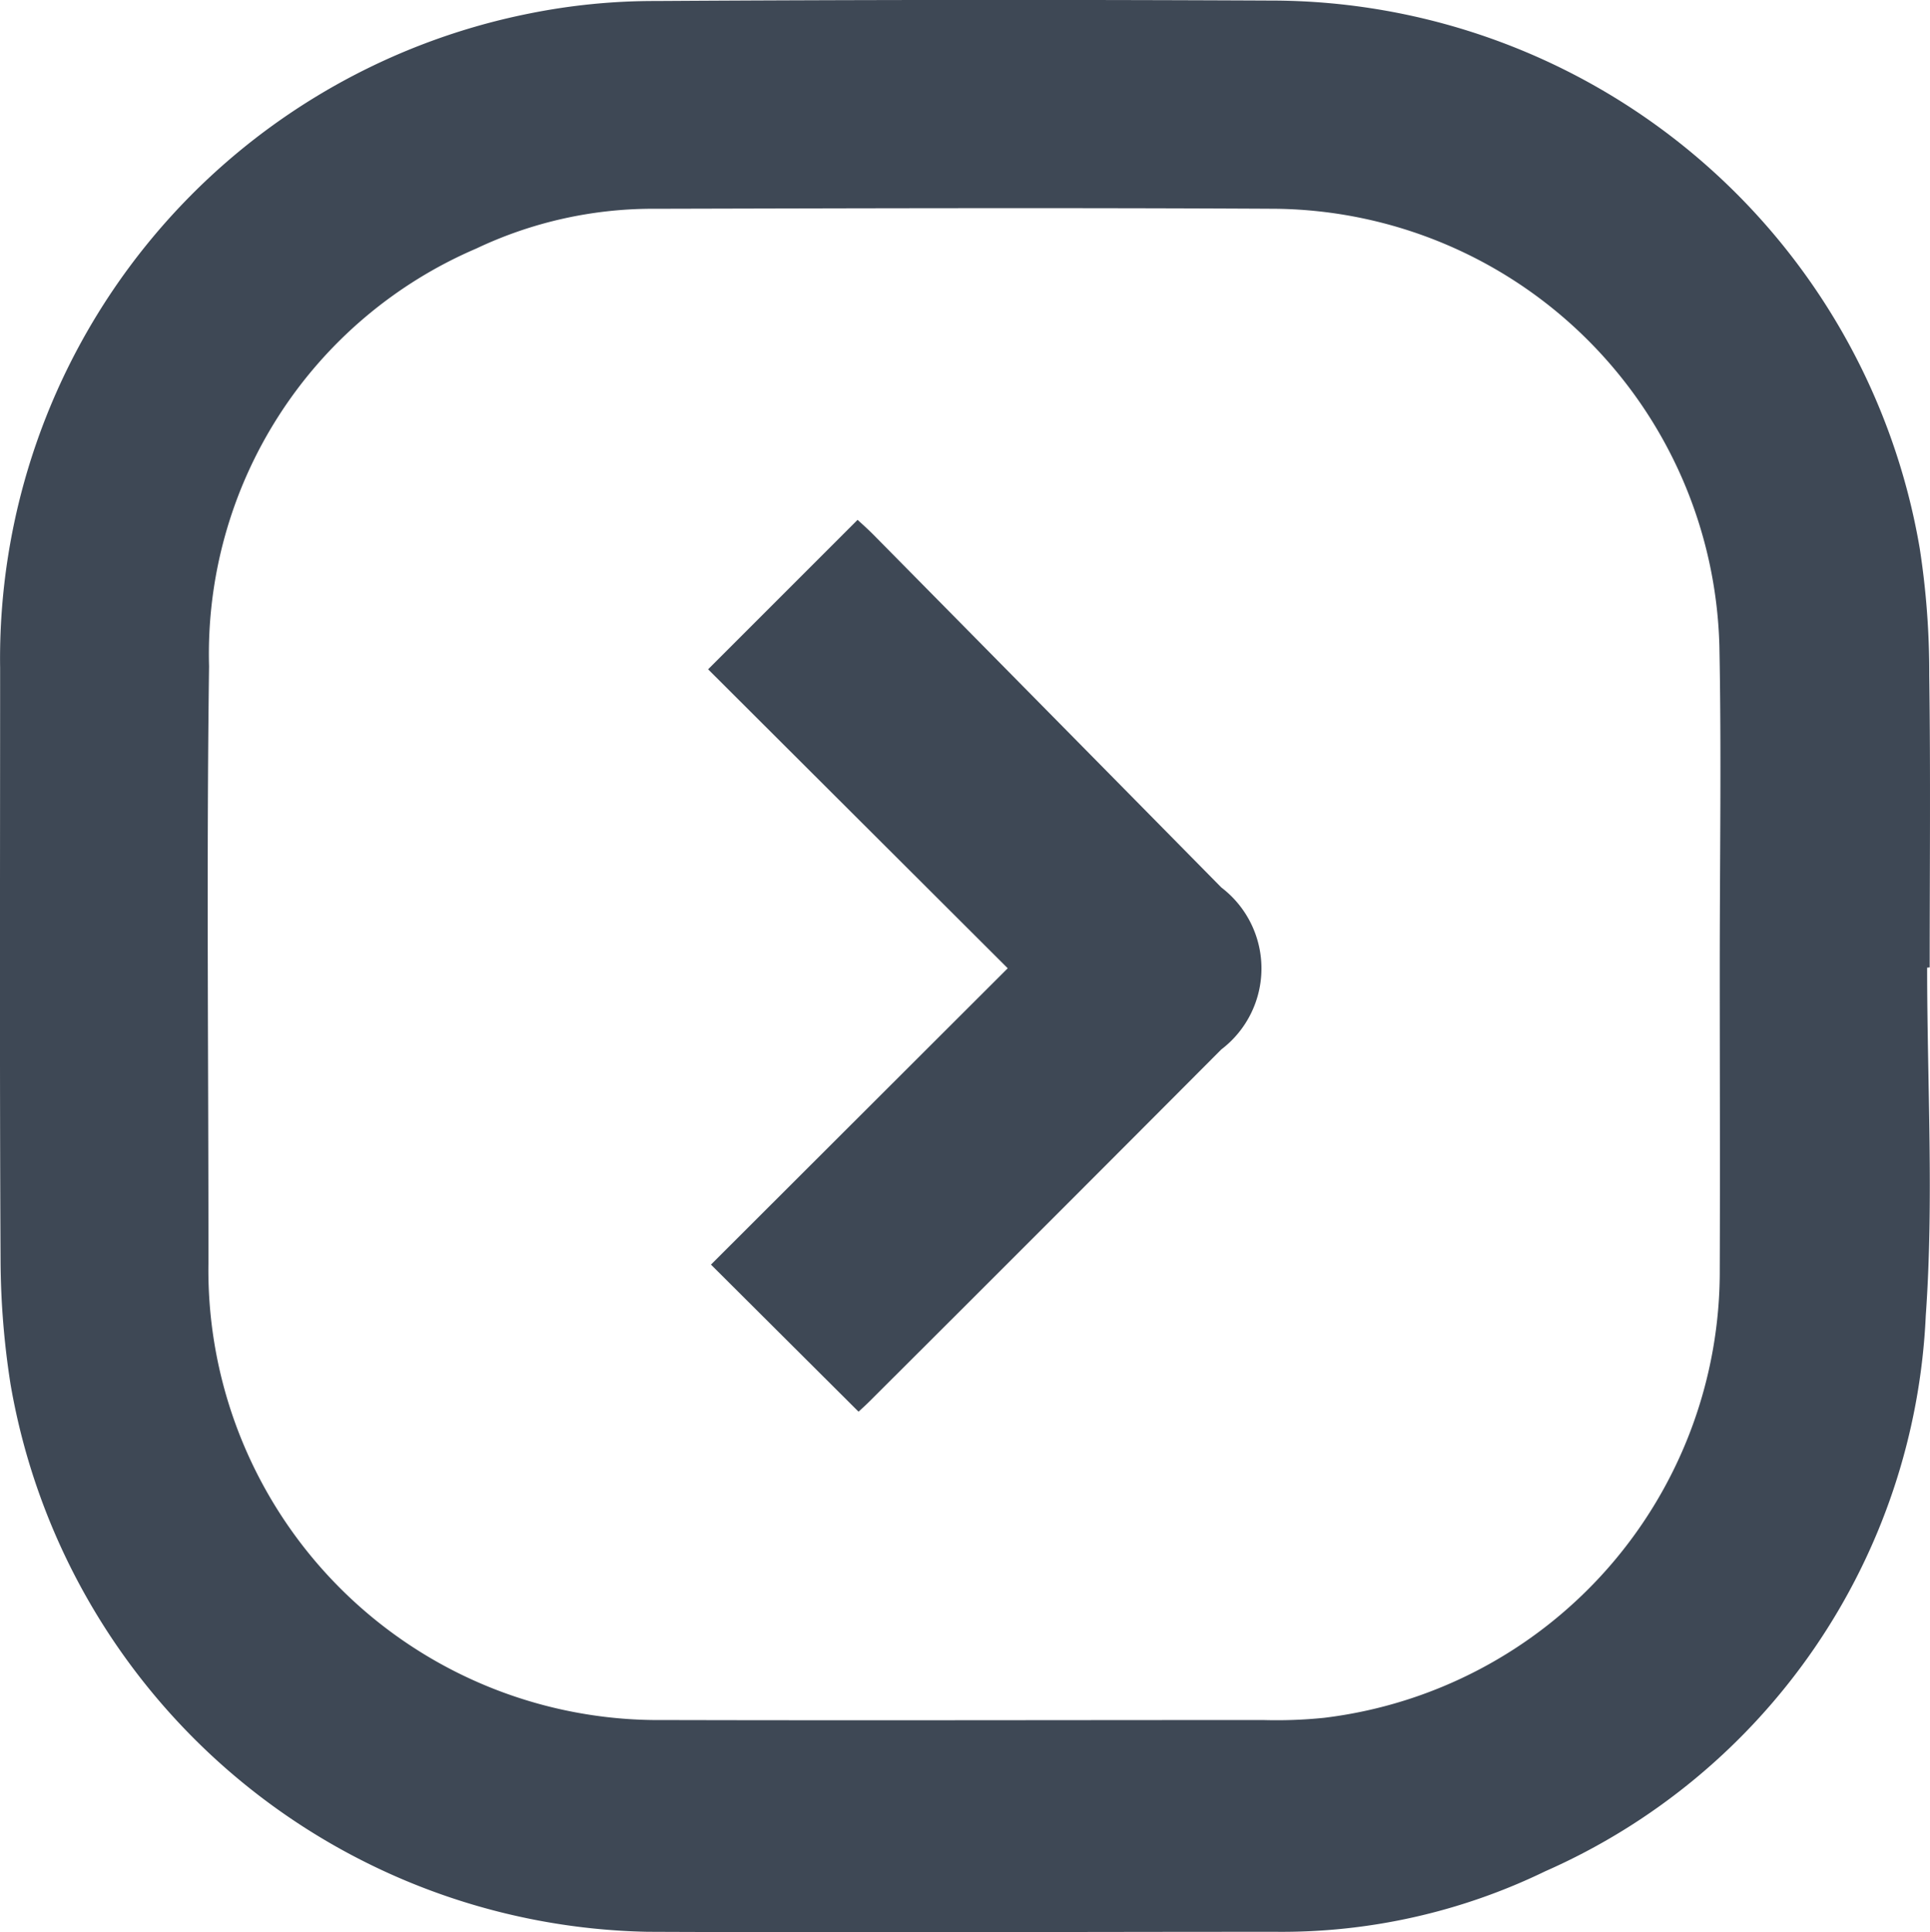 <svg xmlns="http://www.w3.org/2000/svg" width="30.982" height="31.022" viewBox="0 0 30.982 31.022"><defs><style>.a{fill:#3e4855;}</style></defs><g transform="translate(2493.38 -4789.453)"><path class="a" d="M-2462.444,4804.989c0,1.863.11,3.734-.022,5.588a10.252,10.252,0,0,1-6.108,8.92,9.686,9.686,0,0,1-4.335.972c-3.359,0-6.718.015-10.077,0a10.59,10.59,0,0,1-10.225-8.792,13.145,13.145,0,0,1-.16-1.987c-.016-3.169-.007-6.339-.007-9.508a10.562,10.562,0,0,1,8.5-10.513,10.18,10.18,0,0,1,2.023-.2q4.937-.03,9.873-.007a10.569,10.569,0,0,1,10.42,8.8,13.115,13.115,0,0,1,.152,2.031c.022,1.564.007,3.128.007,4.692Zm-3.329-.026h0c0-1.714.028-3.429-.006-5.142a7.209,7.209,0,0,0-7.117-7.016c-3.319-.018-6.637-.008-9.956,0a6.608,6.608,0,0,0-2.881.638,7.081,7.081,0,0,0-4.291,6.707c-.043,3.2-.008,6.394-.01,9.591a7.225,7.225,0,0,0,7.305,7.328c3.21.008,6.42,0,9.63,0a7.5,7.5,0,0,0,.978-.036,7.22,7.22,0,0,0,6.348-7.211C-2465.767,4808.2-2465.773,4806.582-2465.773,4804.963Z"/><path class="a" d="M-2349.527,4898.811l-4.81-4.8,2.4-2.4c.058.055.159.143.252.237q2.795,2.832,5.587,5.666a1.634,1.634,0,0,1,0,2.6q-2.822,2.833-5.654,5.657c-.067.066-.137.129-.17.159l-2.369-2.361Z" transform="translate(-127.676 -93.812)"/></g></svg>